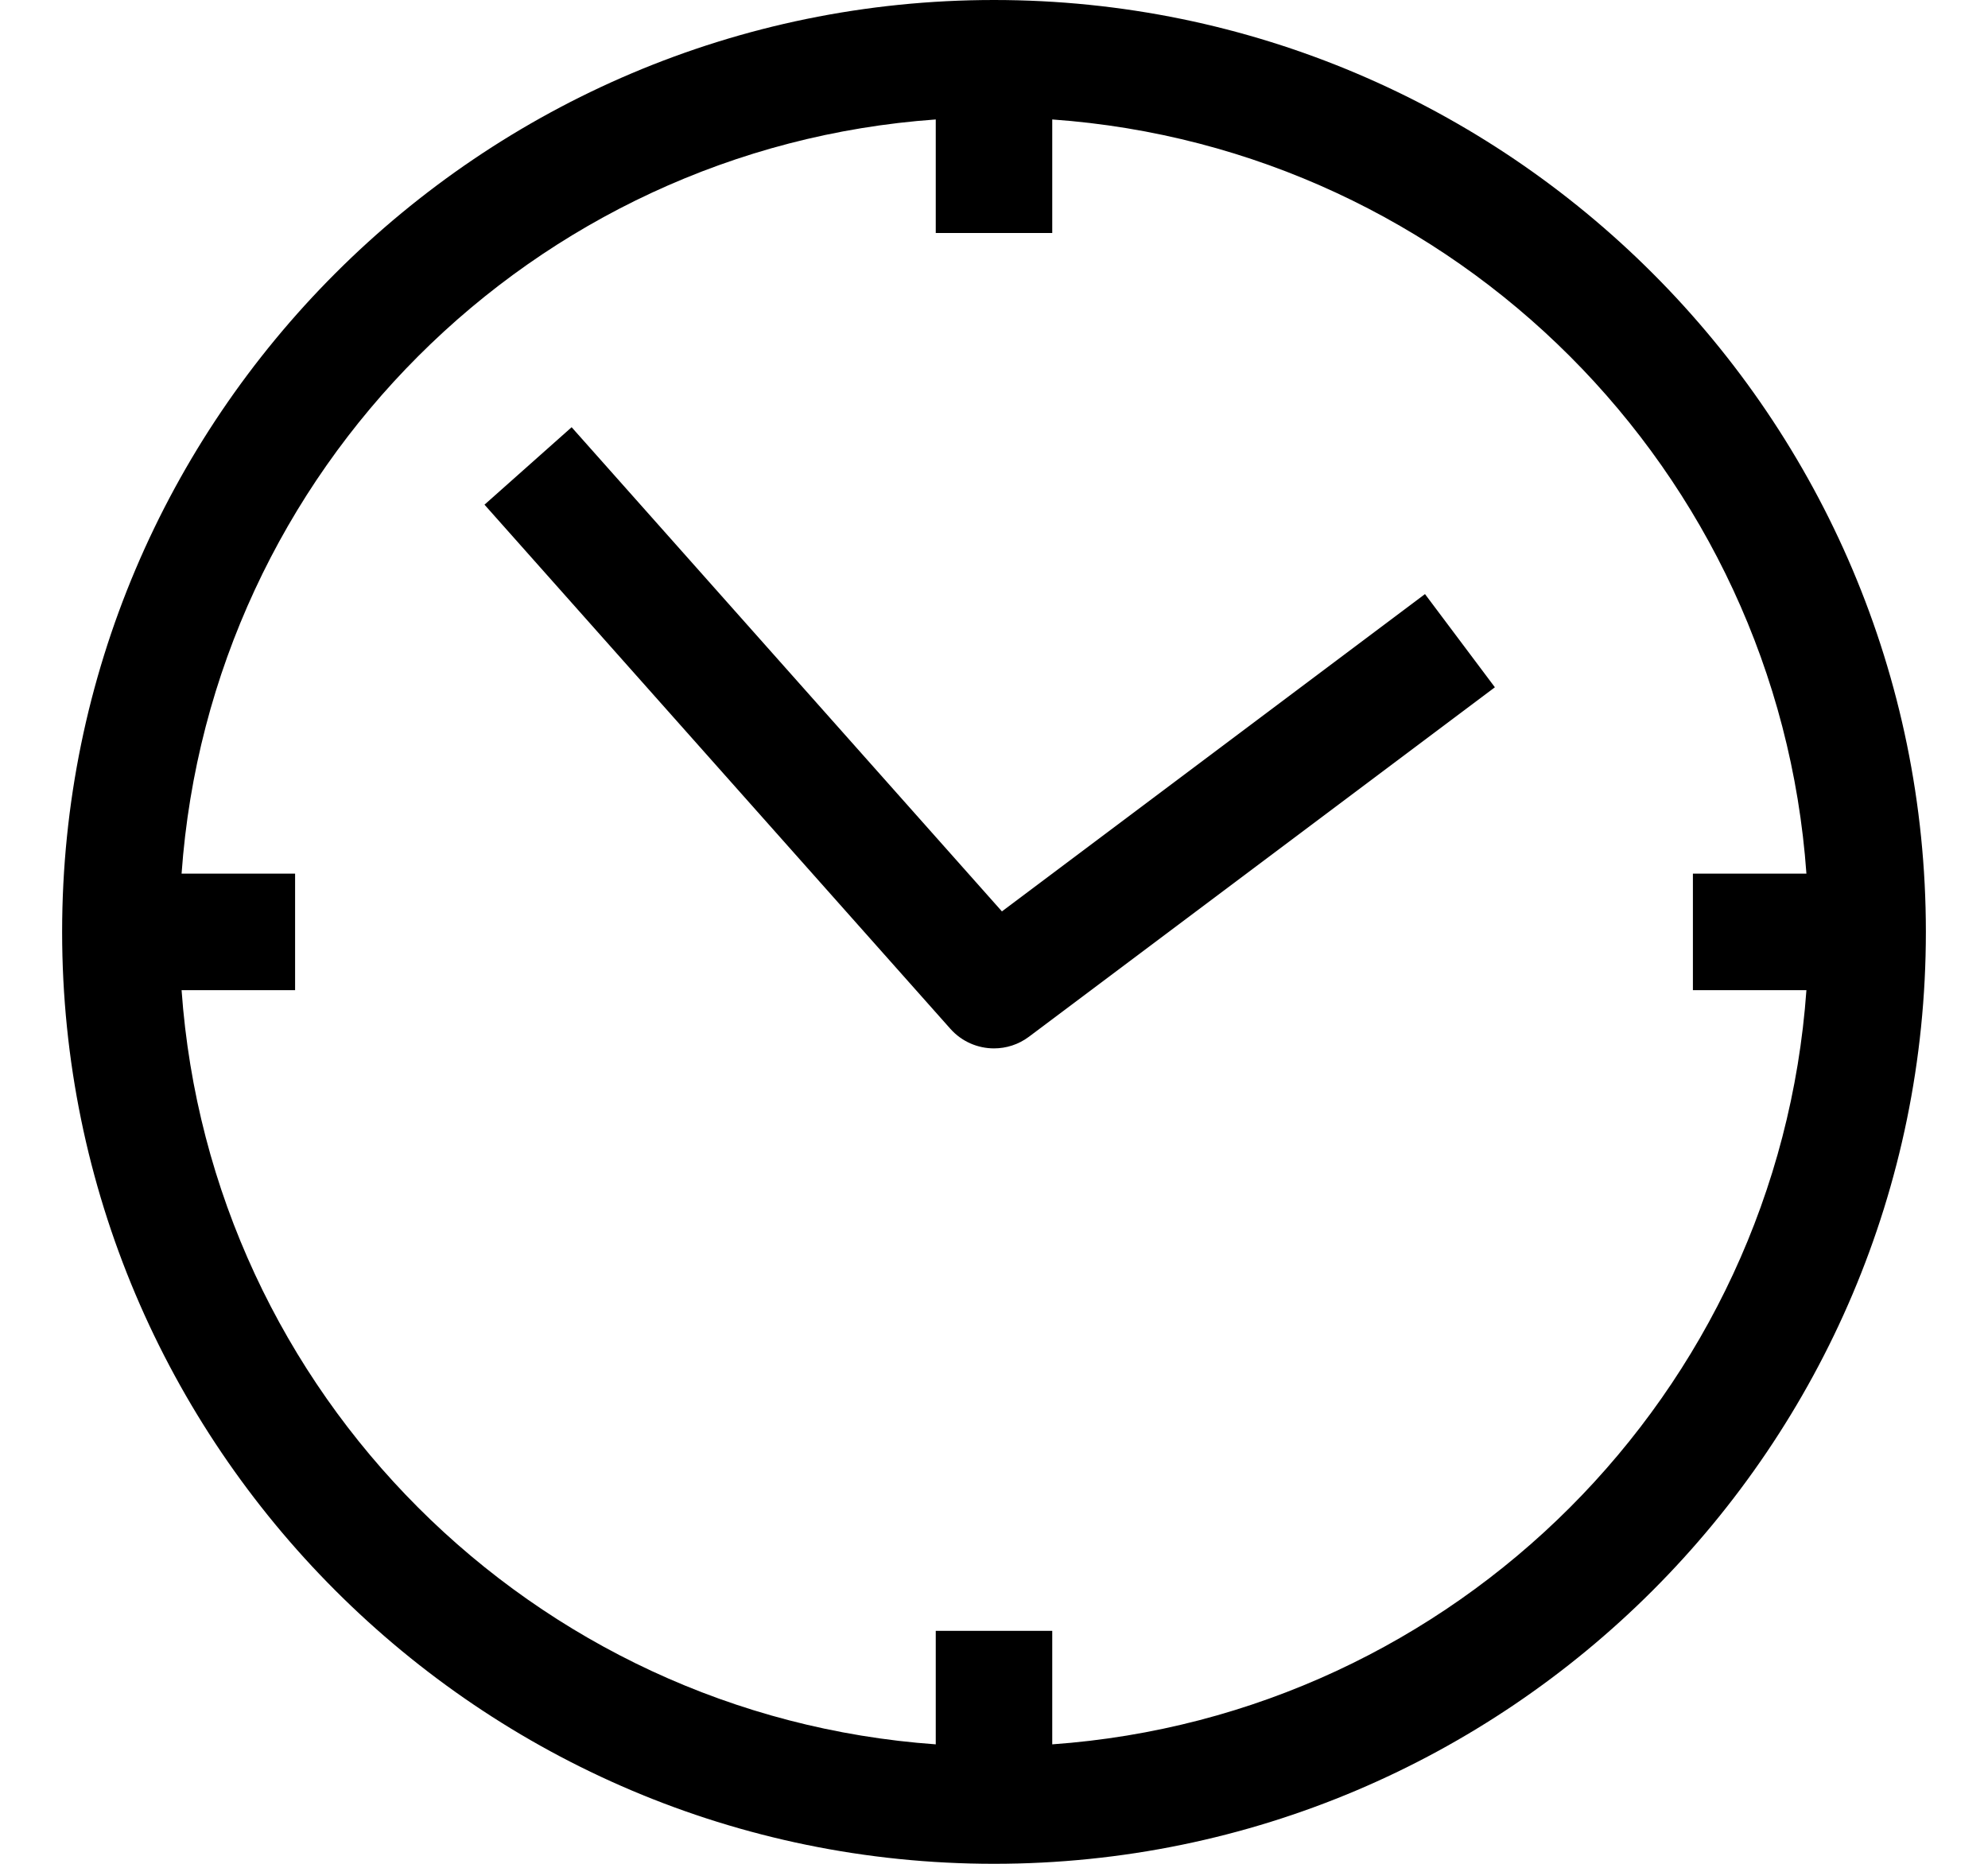 <svg  height="30" version="1.1" xmlns="http://www.w3.org/2000/svg" xmlns:xlink="http://www.w3.org/1999/xlink" x="0px" y="0px" viewBox="0 0 32 32" style="enable-background:new 0 0 32 32;" xml:space="preserve" class="hover-icon"><g id="Design"><g><path class="icon-path" d="M16,0C7.178,0,0,7.178,0,16s7.178,16,16,16s16-7.178,16-16S24.822,0,16,0z M17,29.949V28h-2v1.949
			C8.079,29.457,2.543,23.921,2.051,17H4v-2H2.051C2.543,8.079,8.079,2.543,15,2.051V4h2V2.051C23.921,2.543,29.457,8.079,29.949,15
			H28v2h1.949C29.457,23.921,23.921,29.457,17,29.949z"></path><path class="icon-path" d="M16.136,15.648L8.748,7.335L7.252,8.665l8,9C15.449,17.886,15.724,18,16,18c0.209,0,0.42-0.065,0.6-0.2l8-6
			l-1.2-1.6L16.136,15.648z"></path></g></g></svg>